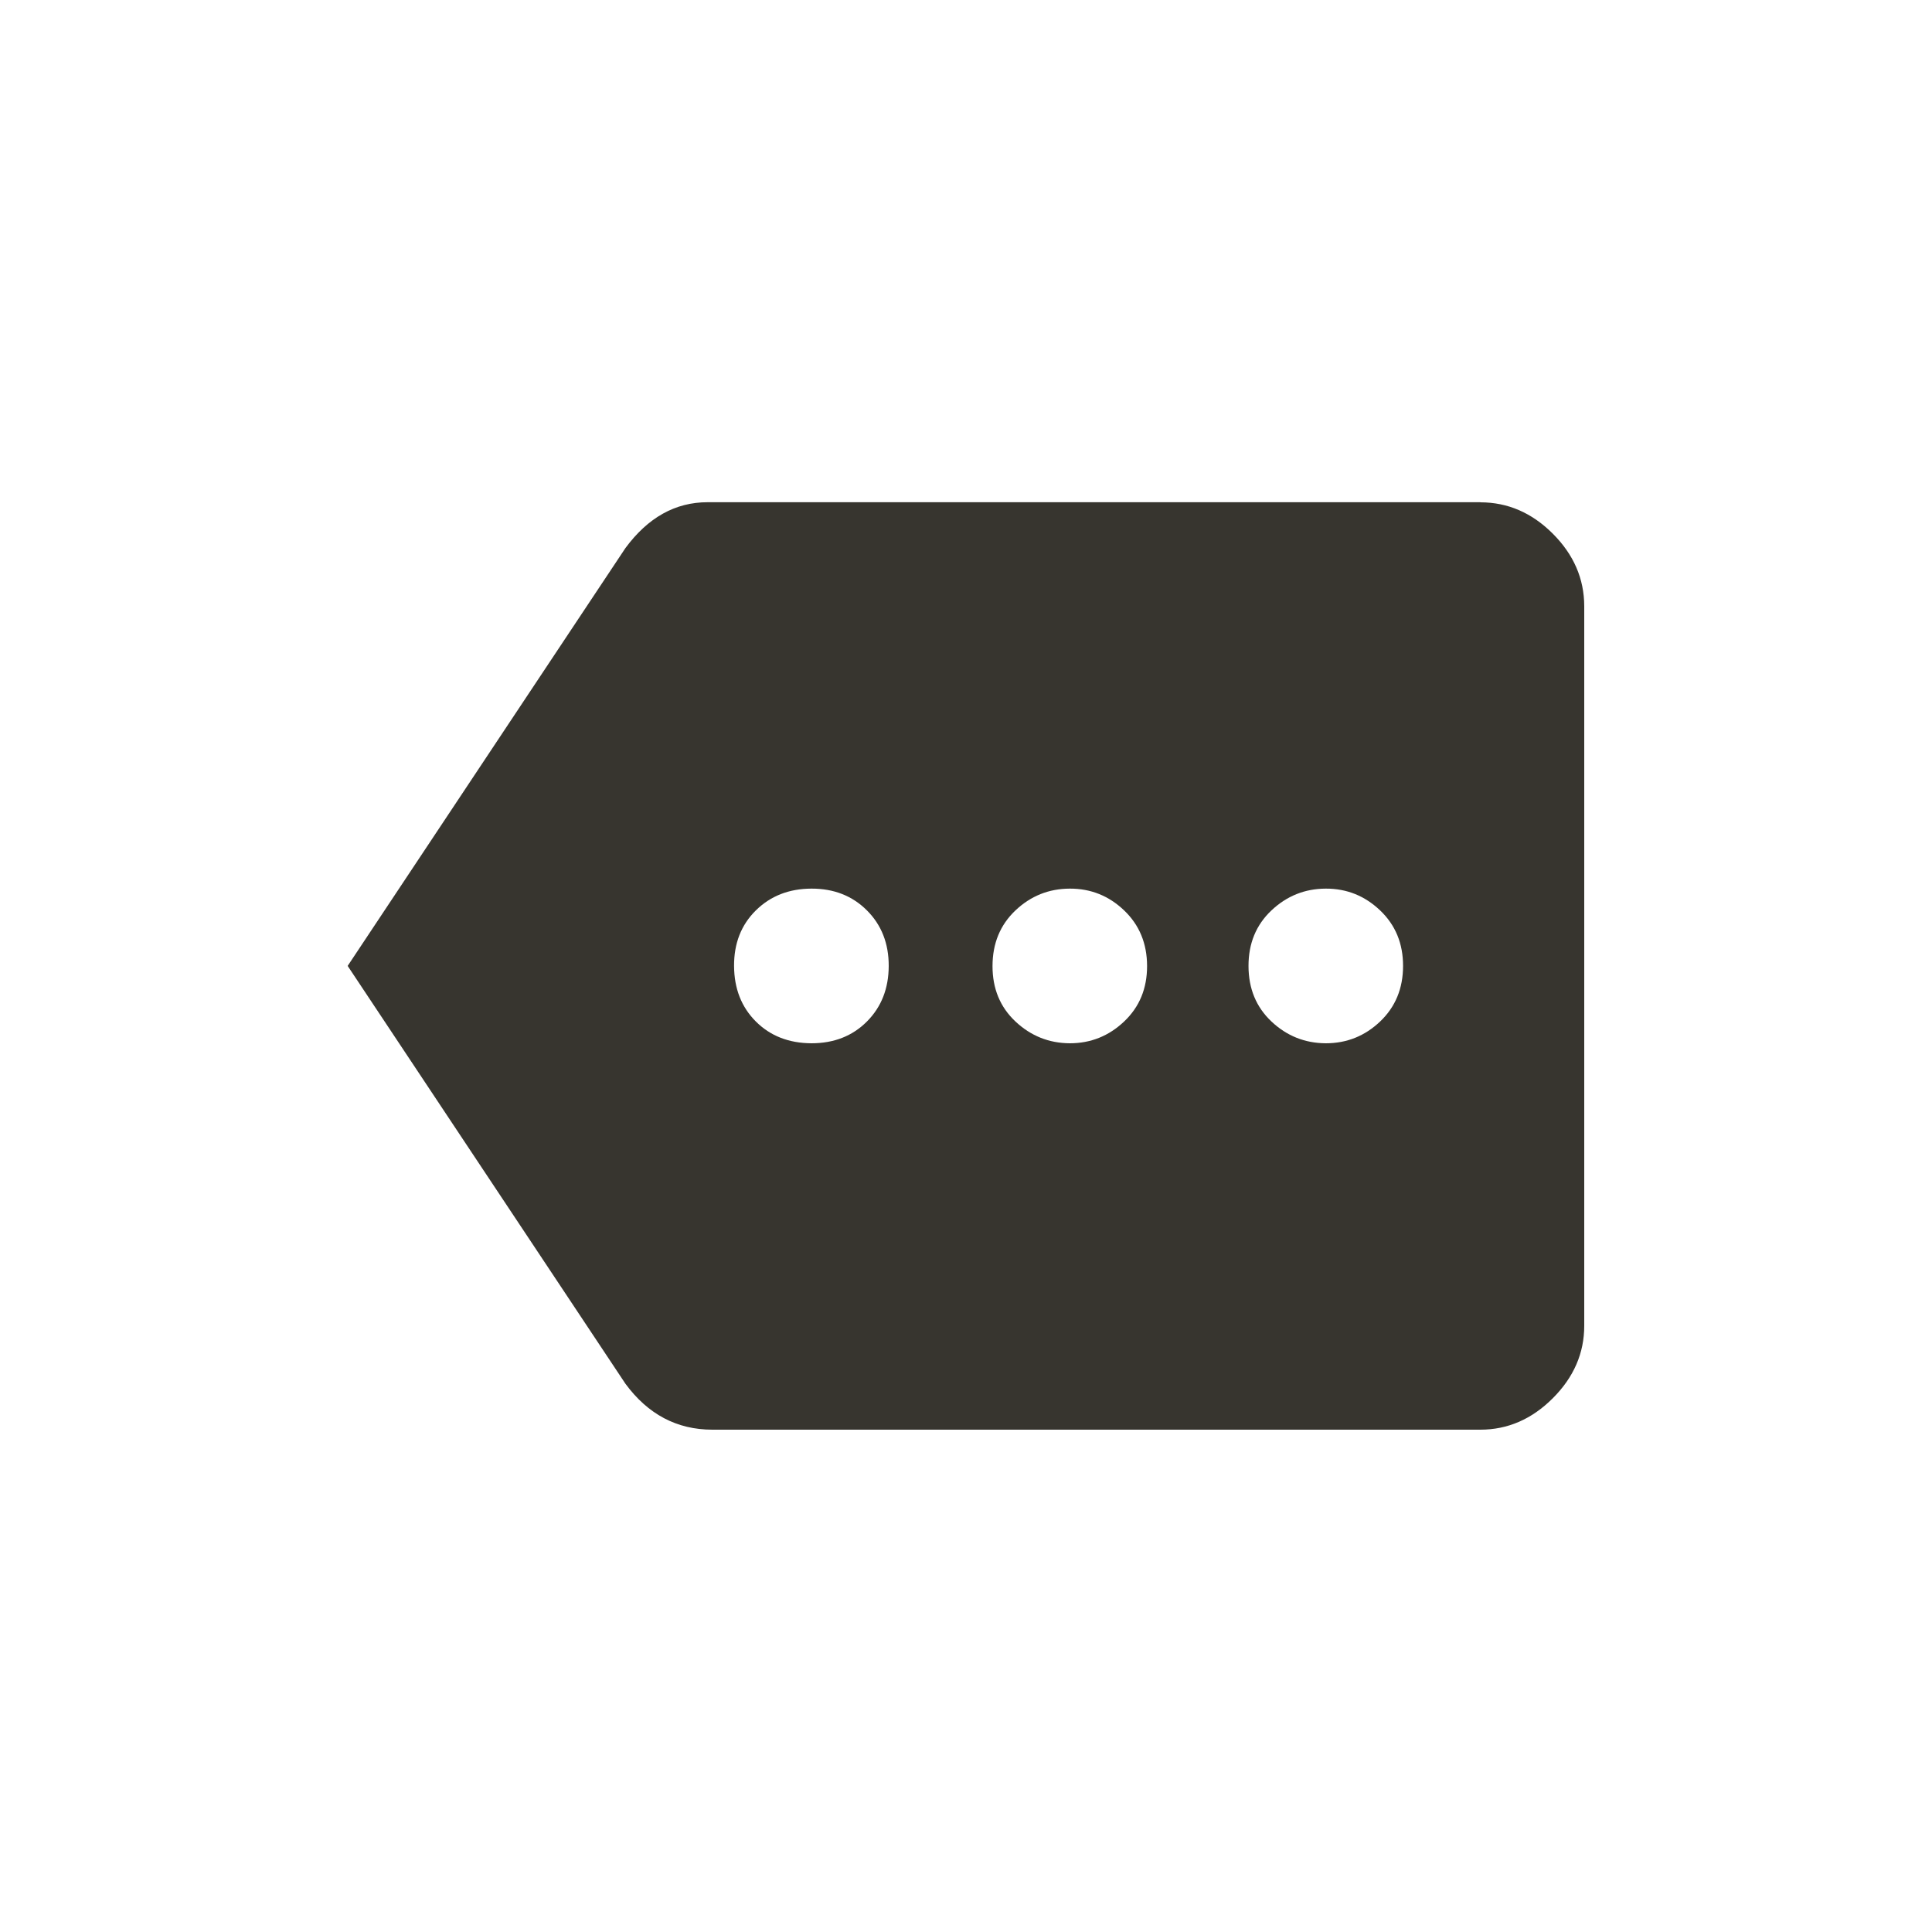 <!-- Generated by IcoMoon.io -->
<svg version="1.1" xmlns="http://www.w3.org/2000/svg" width="40" height="40" viewBox="0 0 40 40">
<title>mt-more</title>
<path fill="#37352f" d="M27.449 21.6q0.651 0 1.125-0.451t0.475-1.149-0.475-1.151-1.125-0.451-1.125 0.451-0.475 1.151 0.475 1.149 1.125 0.451zM22.149 21.6q0.649 0 1.125-0.451t0.475-1.149-0.475-1.151-1.125-0.451-1.125 0.451-0.475 1.151 0.475 1.149 1.125 0.451zM16.8 21.6q0.7 0 1.149-0.451t0.451-1.149-0.451-1.151-1.149-0.451-1.151 0.451-0.451 1.151 0.451 1.149 1.151 0.451zM30.649 10.4q0.851 0 1.5 0.649t0.651 1.5v14.9q0 0.849-0.651 1.5t-1.5 0.651h-15.9q-1.1 0-1.8-0.951l-5.751-8.651 5.751-8.651q0.7-0.949 1.7-0.949h16z"></path>
</svg>
